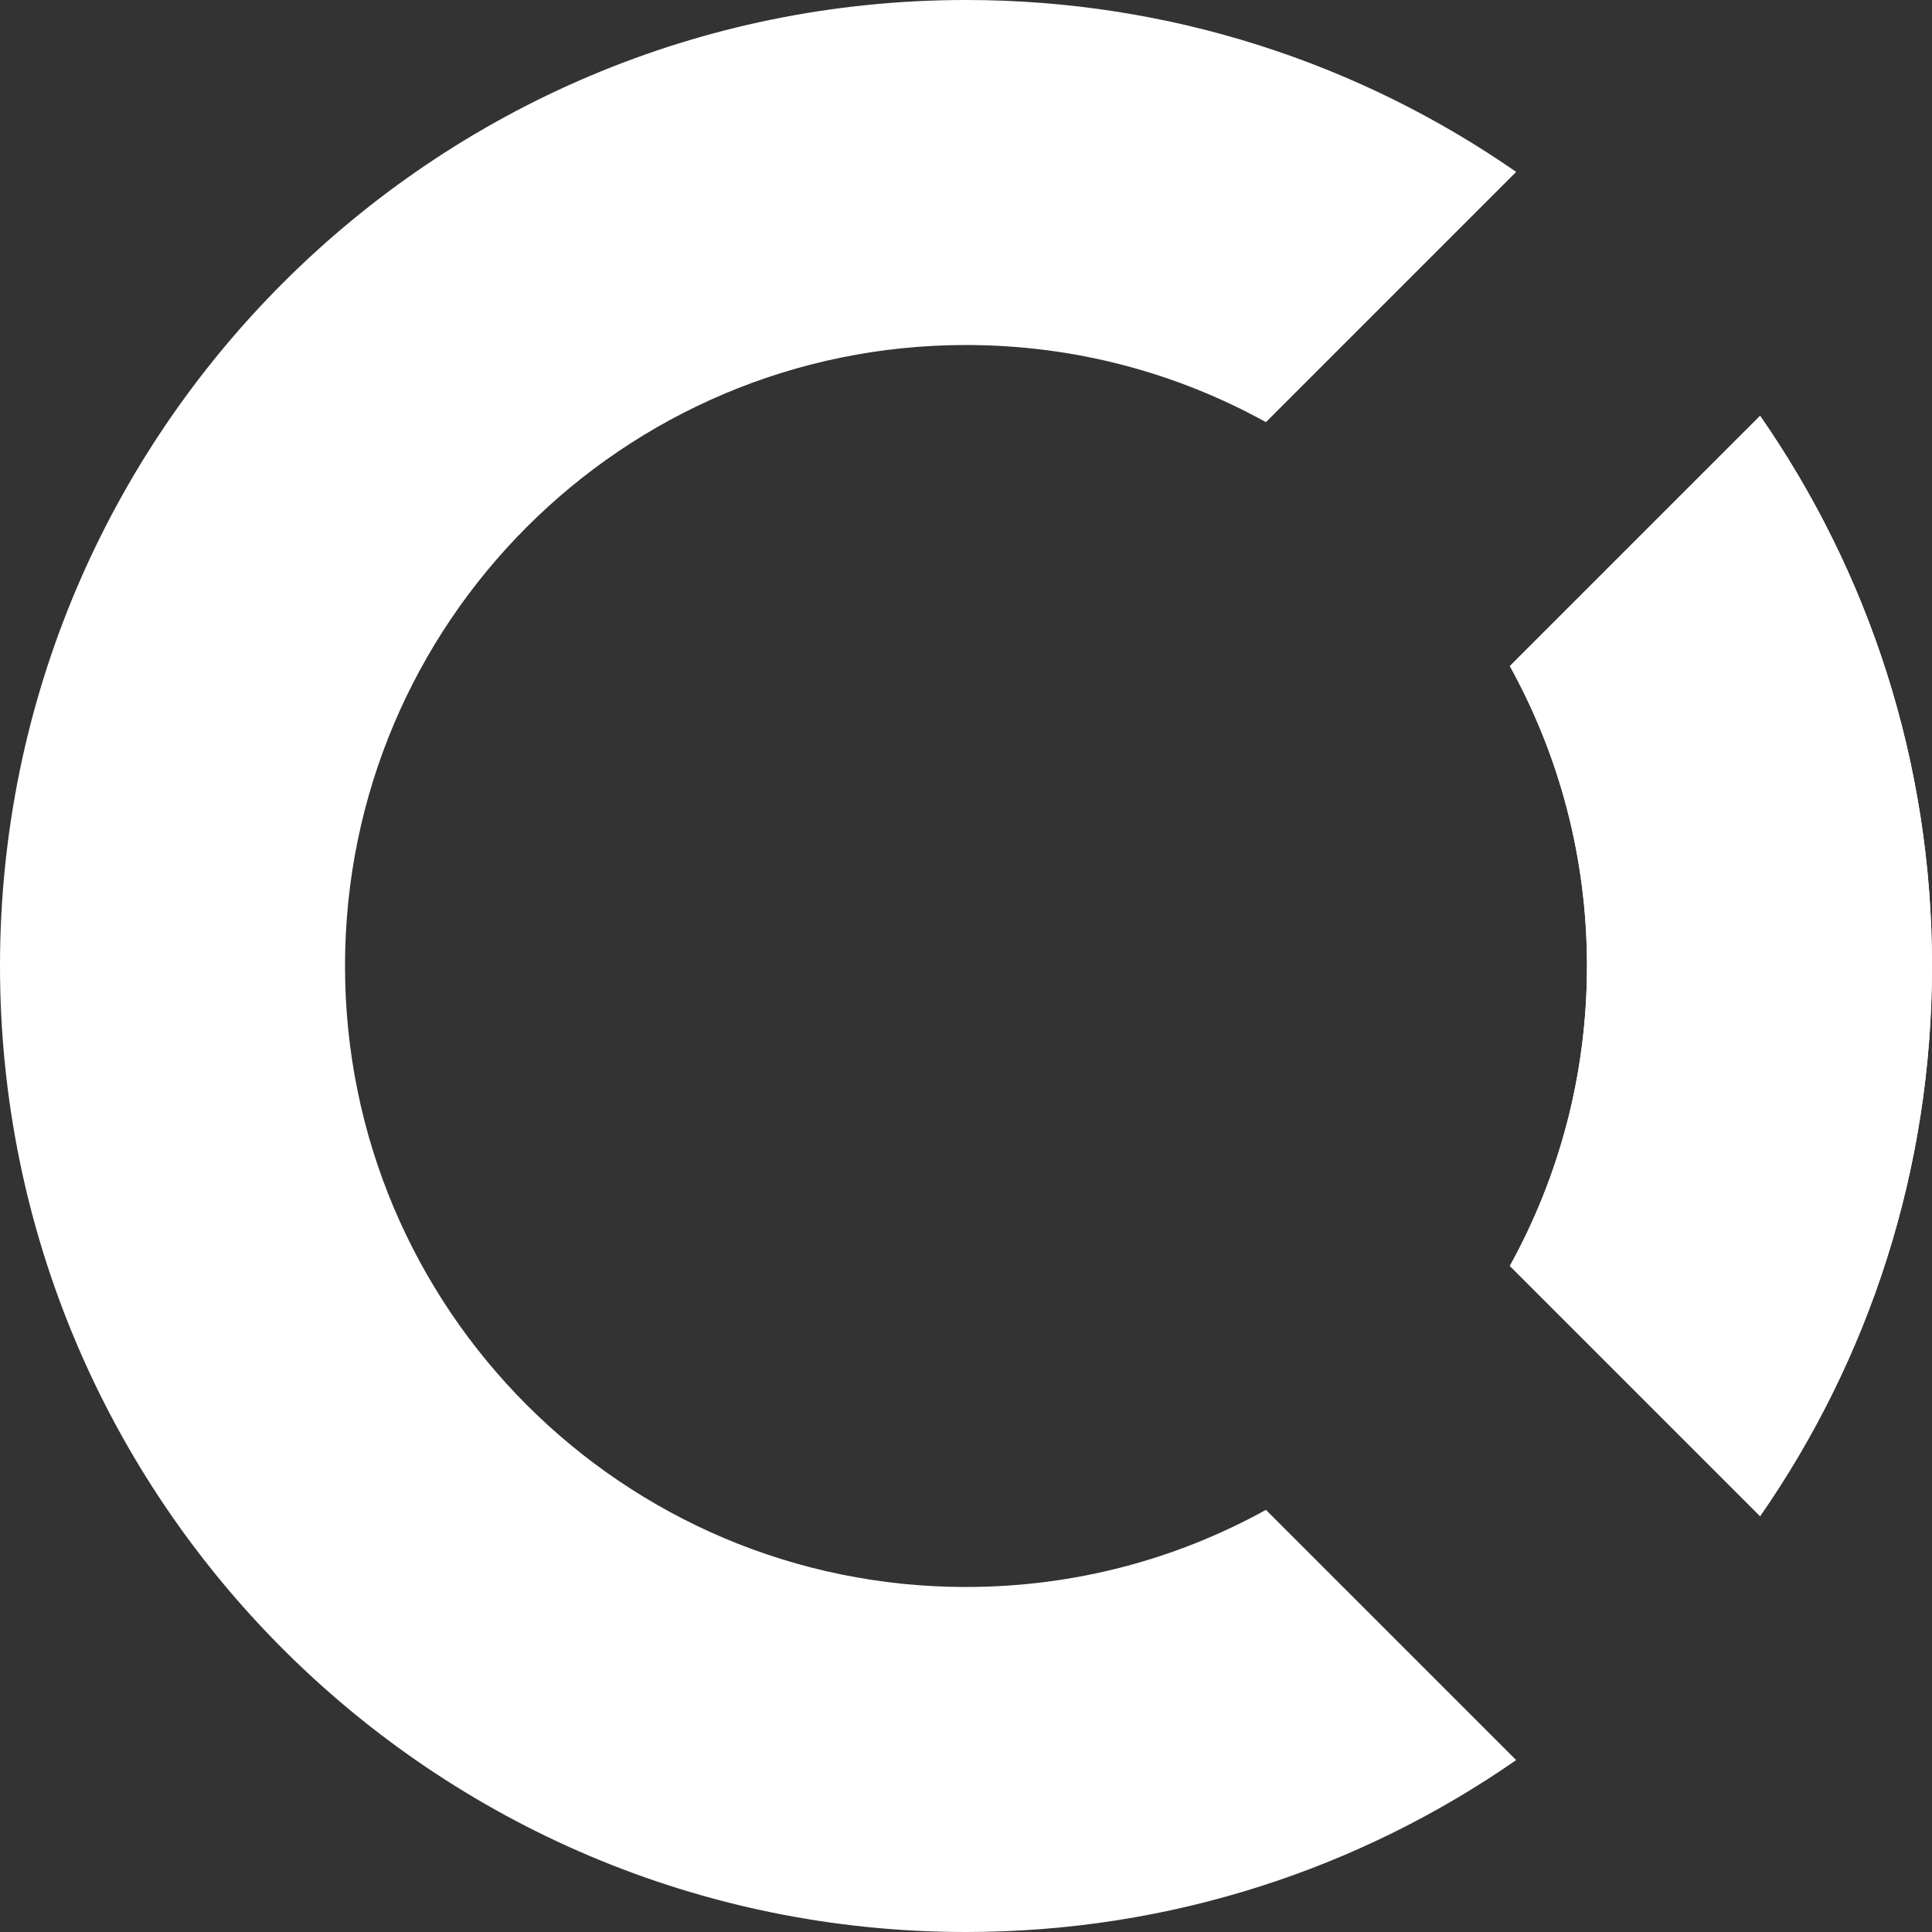 <svg xmlns="http://www.w3.org/2000/svg" viewBox="0 0 38 38"><rect x="0" y="0" width="38" height="38" fill="#333333" stroke="none"/><g fill="none" fill-rule="evenodd" style="fill:#fff;fill-opacity:1;fill-rule:nonzero"><path d="M34.619 8.179C36.751 11.25 38 14.979 38 19s-1.249 7.75-3.381 10.821l-4.922-4.922c.966-1.749 1.517-3.76 1.517-5.899 0-2.14-.55-4.151-1.517-5.899zM29.821 3.381l-4.922 4.922C23.151 7.336 21.14 6.786 19 6.786 12.254 6.786 6.786 12.254 6.786 19c0 6.746 5.469 12.214 12.214 12.214 2.14 0 4.151-.55 5.899-1.517l4.922 4.922C26.75 36.751 23.021 38 19 38 8.507 38 0 29.493 0 19 0 8.507 8.507 0 19 0c4.021 0 7.75 1.249 10.821 3.381z" fill="#7fadf2" style="fill:#fff;fill-opacity:1;fill-rule:nonzero;image-rendering:auto"/><path d="M34.619 8.179C36.751 11.25 38 14.979 38 19s-1.249 7.75-3.381 10.821l-4.922-4.922c.966-1.749 1.517-3.76 1.517-5.899 0-2.14-.55-4.151-1.517-5.899z" fill="#b8d3f4" style="fill:#fff;fill-opacity:1;fill-rule:nonzero;image-rendering:auto"/></g></svg>